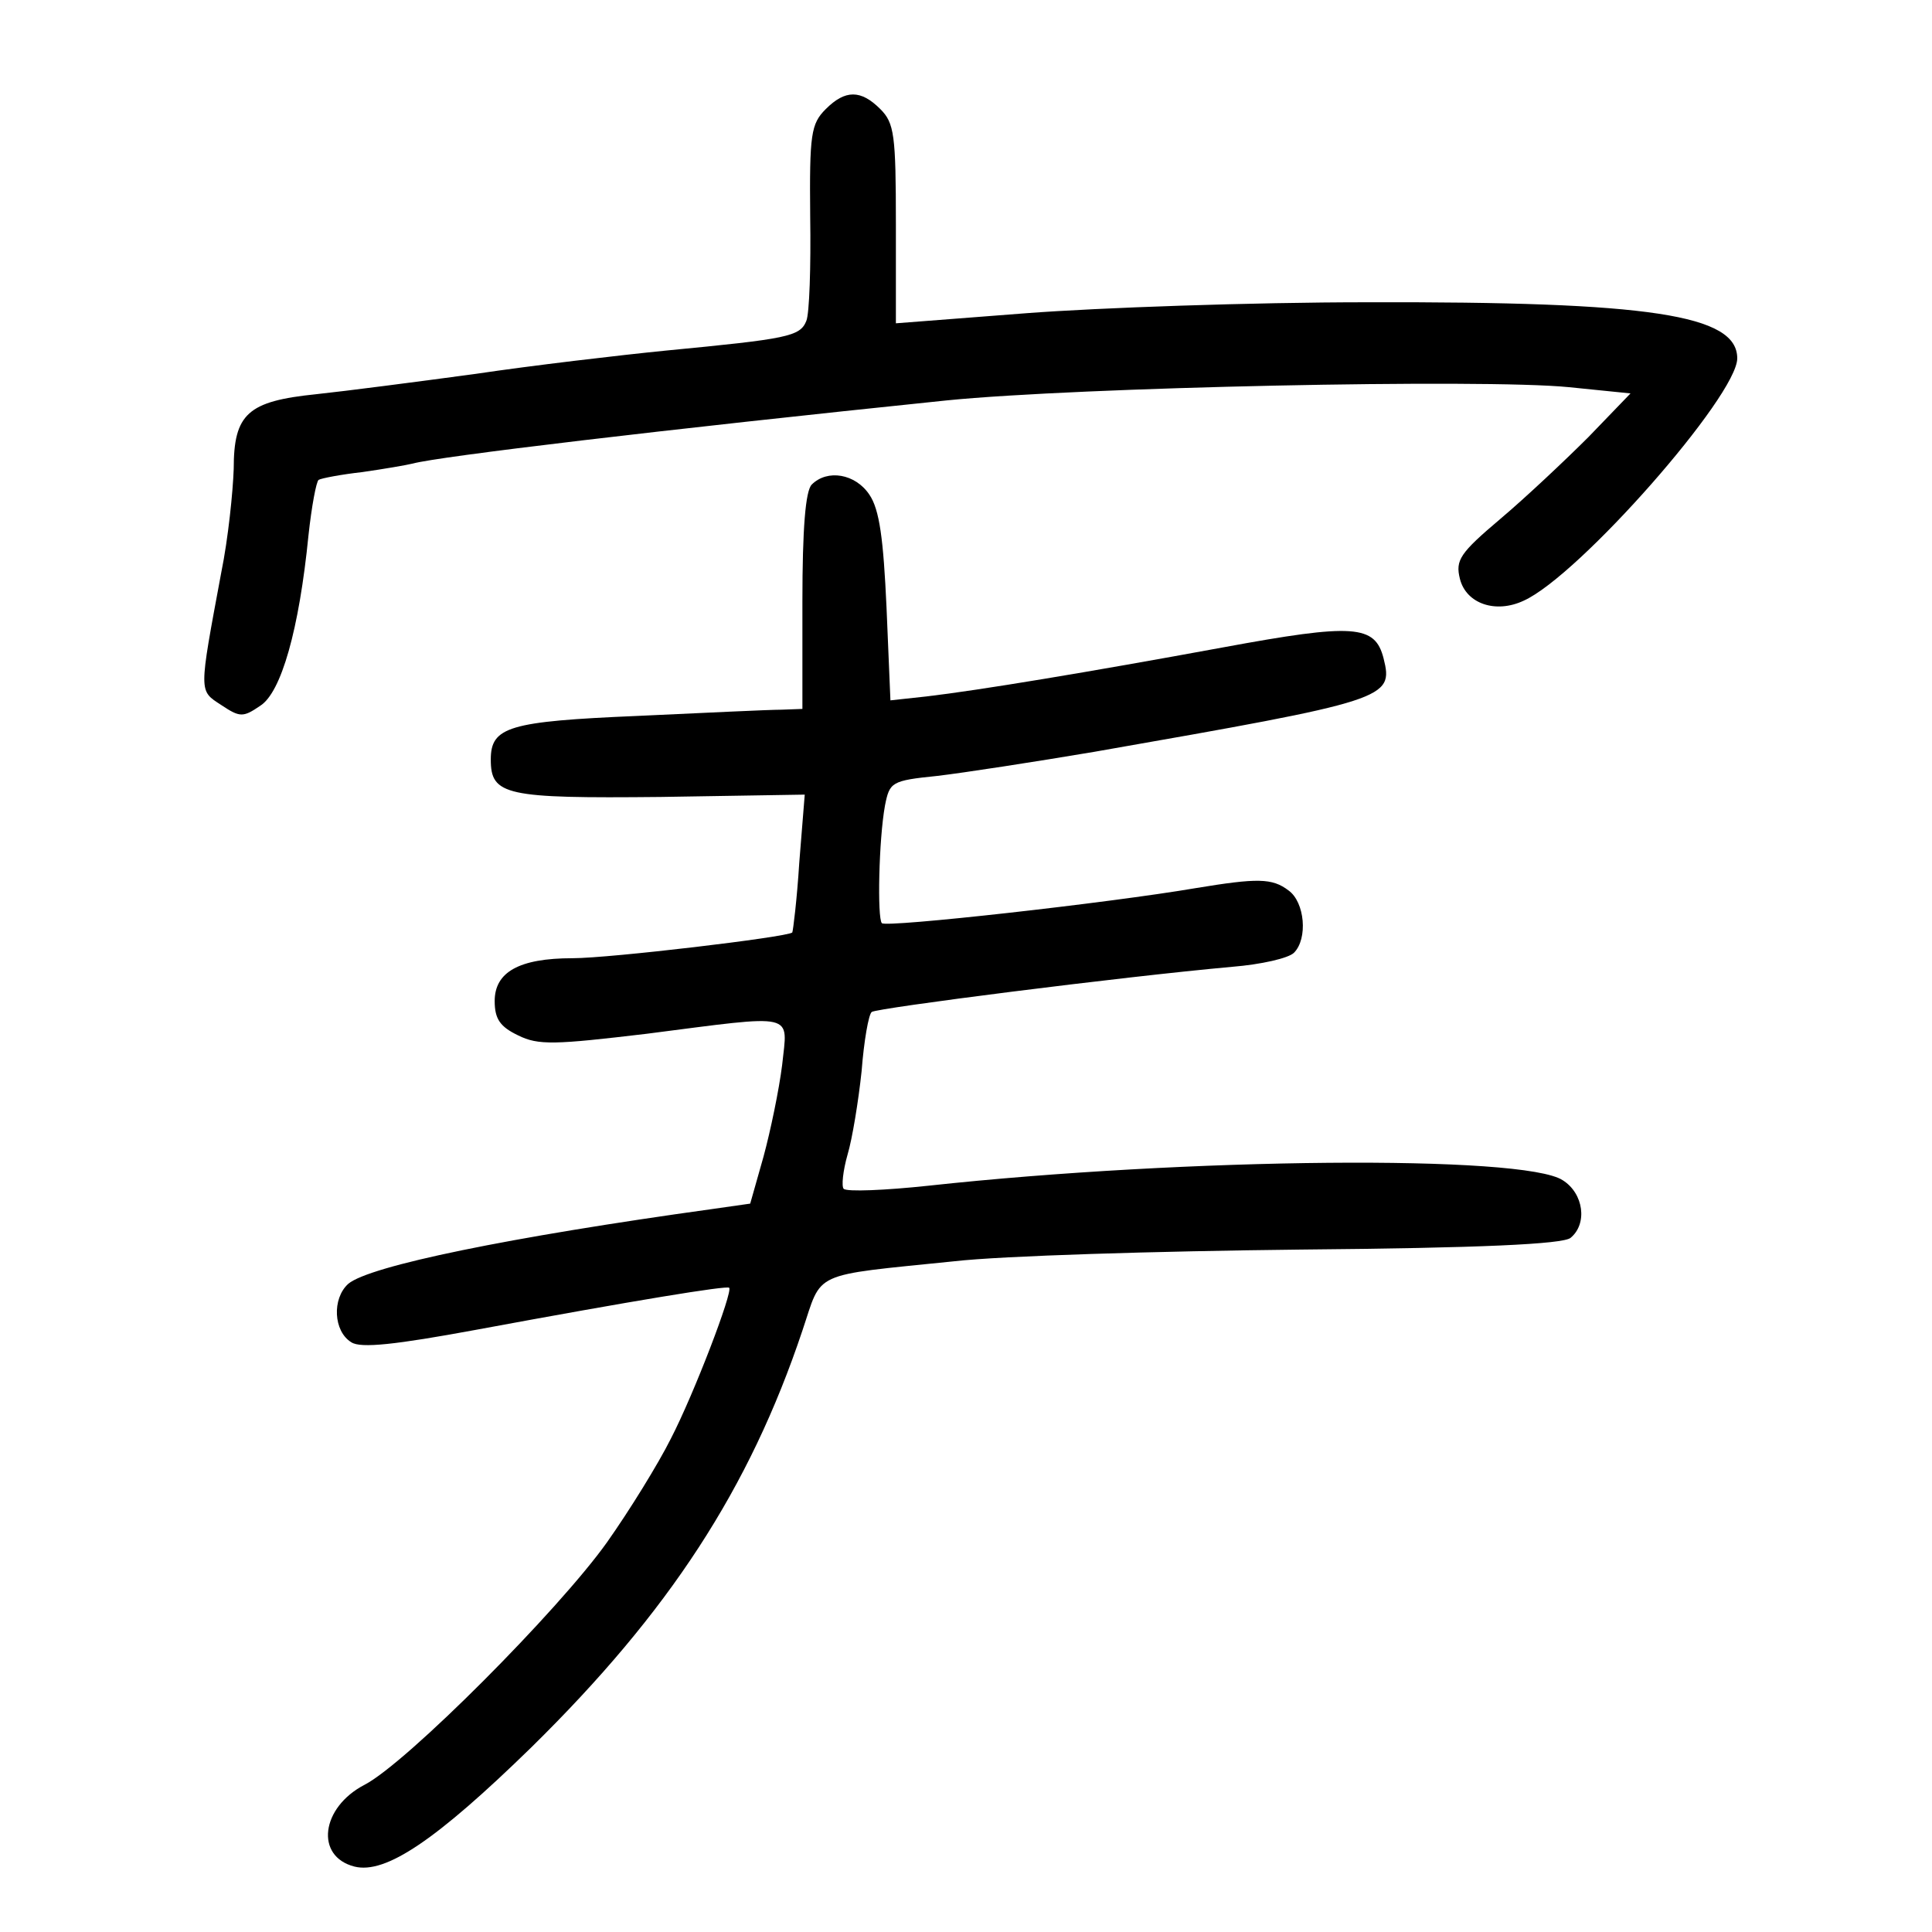 <?xml version="1.0" standalone="no"?>
<!DOCTYPE svg PUBLIC "-//W3C//DTD SVG 20010904//EN"
 "http://www.w3.org/TR/2001/REC-SVG-20010904/DTD/svg10.dtd">
<svg version="1.0" xmlns="http://www.w3.org/2000/svg"
 width="248pt" height="248pt" viewBox="0 0 248 248"
 preserveAspectRatio="xMidYMid meet">
<g transform="translate(0,248) scale(0.1,-0.1)"
fill="#000000" stroke="none">
<path d="M1060 2340 c-19 -19 -21 -32 -20 -138 1 -64 -1 -125 -5 -134 -8 -20
-24 -23 -180 -38 -60 -6 -171 -19 -245 -30 -74 -10 -166 -22 -204 -26 -88 -9
-106 -25 -106 -96 -1 -29 -7 -89 -16 -133 -29 -156 -29 -151 0 -170 24 -16 28
-16 50 -1 27 17 50 98 62 219 4 37 10 69 13 71 3 2 29 7 56 10 28 4 57 9 65
11 33 9 317 43 685 81 169 17 689 28 799 17 l79 -8 -54 -56 c-30 -30 -81 -78
-113 -105 -52 -44 -58 -53 -52 -77 8 -32 46 -45 82 -28 71 32 274 263 274 311
0 56 -112 73 -475 72 -148 0 -345 -7 -437 -14 l-168 -13 0 127 c0 115 -2 130
-20 148 -25 25 -45 25 -70 0z"/>
<path d="M1042 1858 c-8 -8 -12 -56 -12 -150 l0 -138 -27 -1 c-16 0 -98 -4
-185 -8 -165 -7 -188 -14 -188 -56 0 -46 19 -50 218 -48 l185 3 -7 -87 c-3
-48 -8 -88 -9 -90 -7 -6 -234 -33 -282 -33 -69 0 -100 -18 -100 -55 0 -23 7
-33 30 -44 26 -13 47 -12 165 2 195 25 181 28 174 -40 -4 -32 -15 -85 -24
-118 l-17 -60 -49 -7 c-260 -36 -440 -73 -467 -96 -21 -19 -19 -61 4 -75 12
-8 57 -3 160 16 205 38 322 57 325 54 5 -5 -45 -136 -75 -194 -16 -32 -53 -92
-82 -133 -62 -87 -257 -283 -311 -311 -56 -29 -64 -92 -13 -105 40 -10 105 34
227 153 177 174 280 332 348 535 26 77 9 70 195 89 61 7 260 13 444 15 232 2
337 7 347 15 22 18 17 57 -10 74 -50 33 -482 29 -814 -7 -56 -6 -105 -8 -109
-4 -3 3 -1 23 5 44 6 20 14 69 18 107 3 39 9 73 13 76 6 5 319 45 463 58 37 3
72 11 79 18 18 18 14 65 -7 80 -21 16 -40 16 -119 3 -111 -19 -398 -51 -403
-45 -6 6 -4 107 4 151 6 30 8 32 67 38 34 4 125 18 202 31 377 66 384 68 371
120 -11 43 -38 45 -206 14 -174 -32 -313 -55 -381 -63 l-46 -5 -5 119 c-4 88
-9 126 -22 145 -18 27 -54 33 -74 13z"/>
</g>
</svg>
